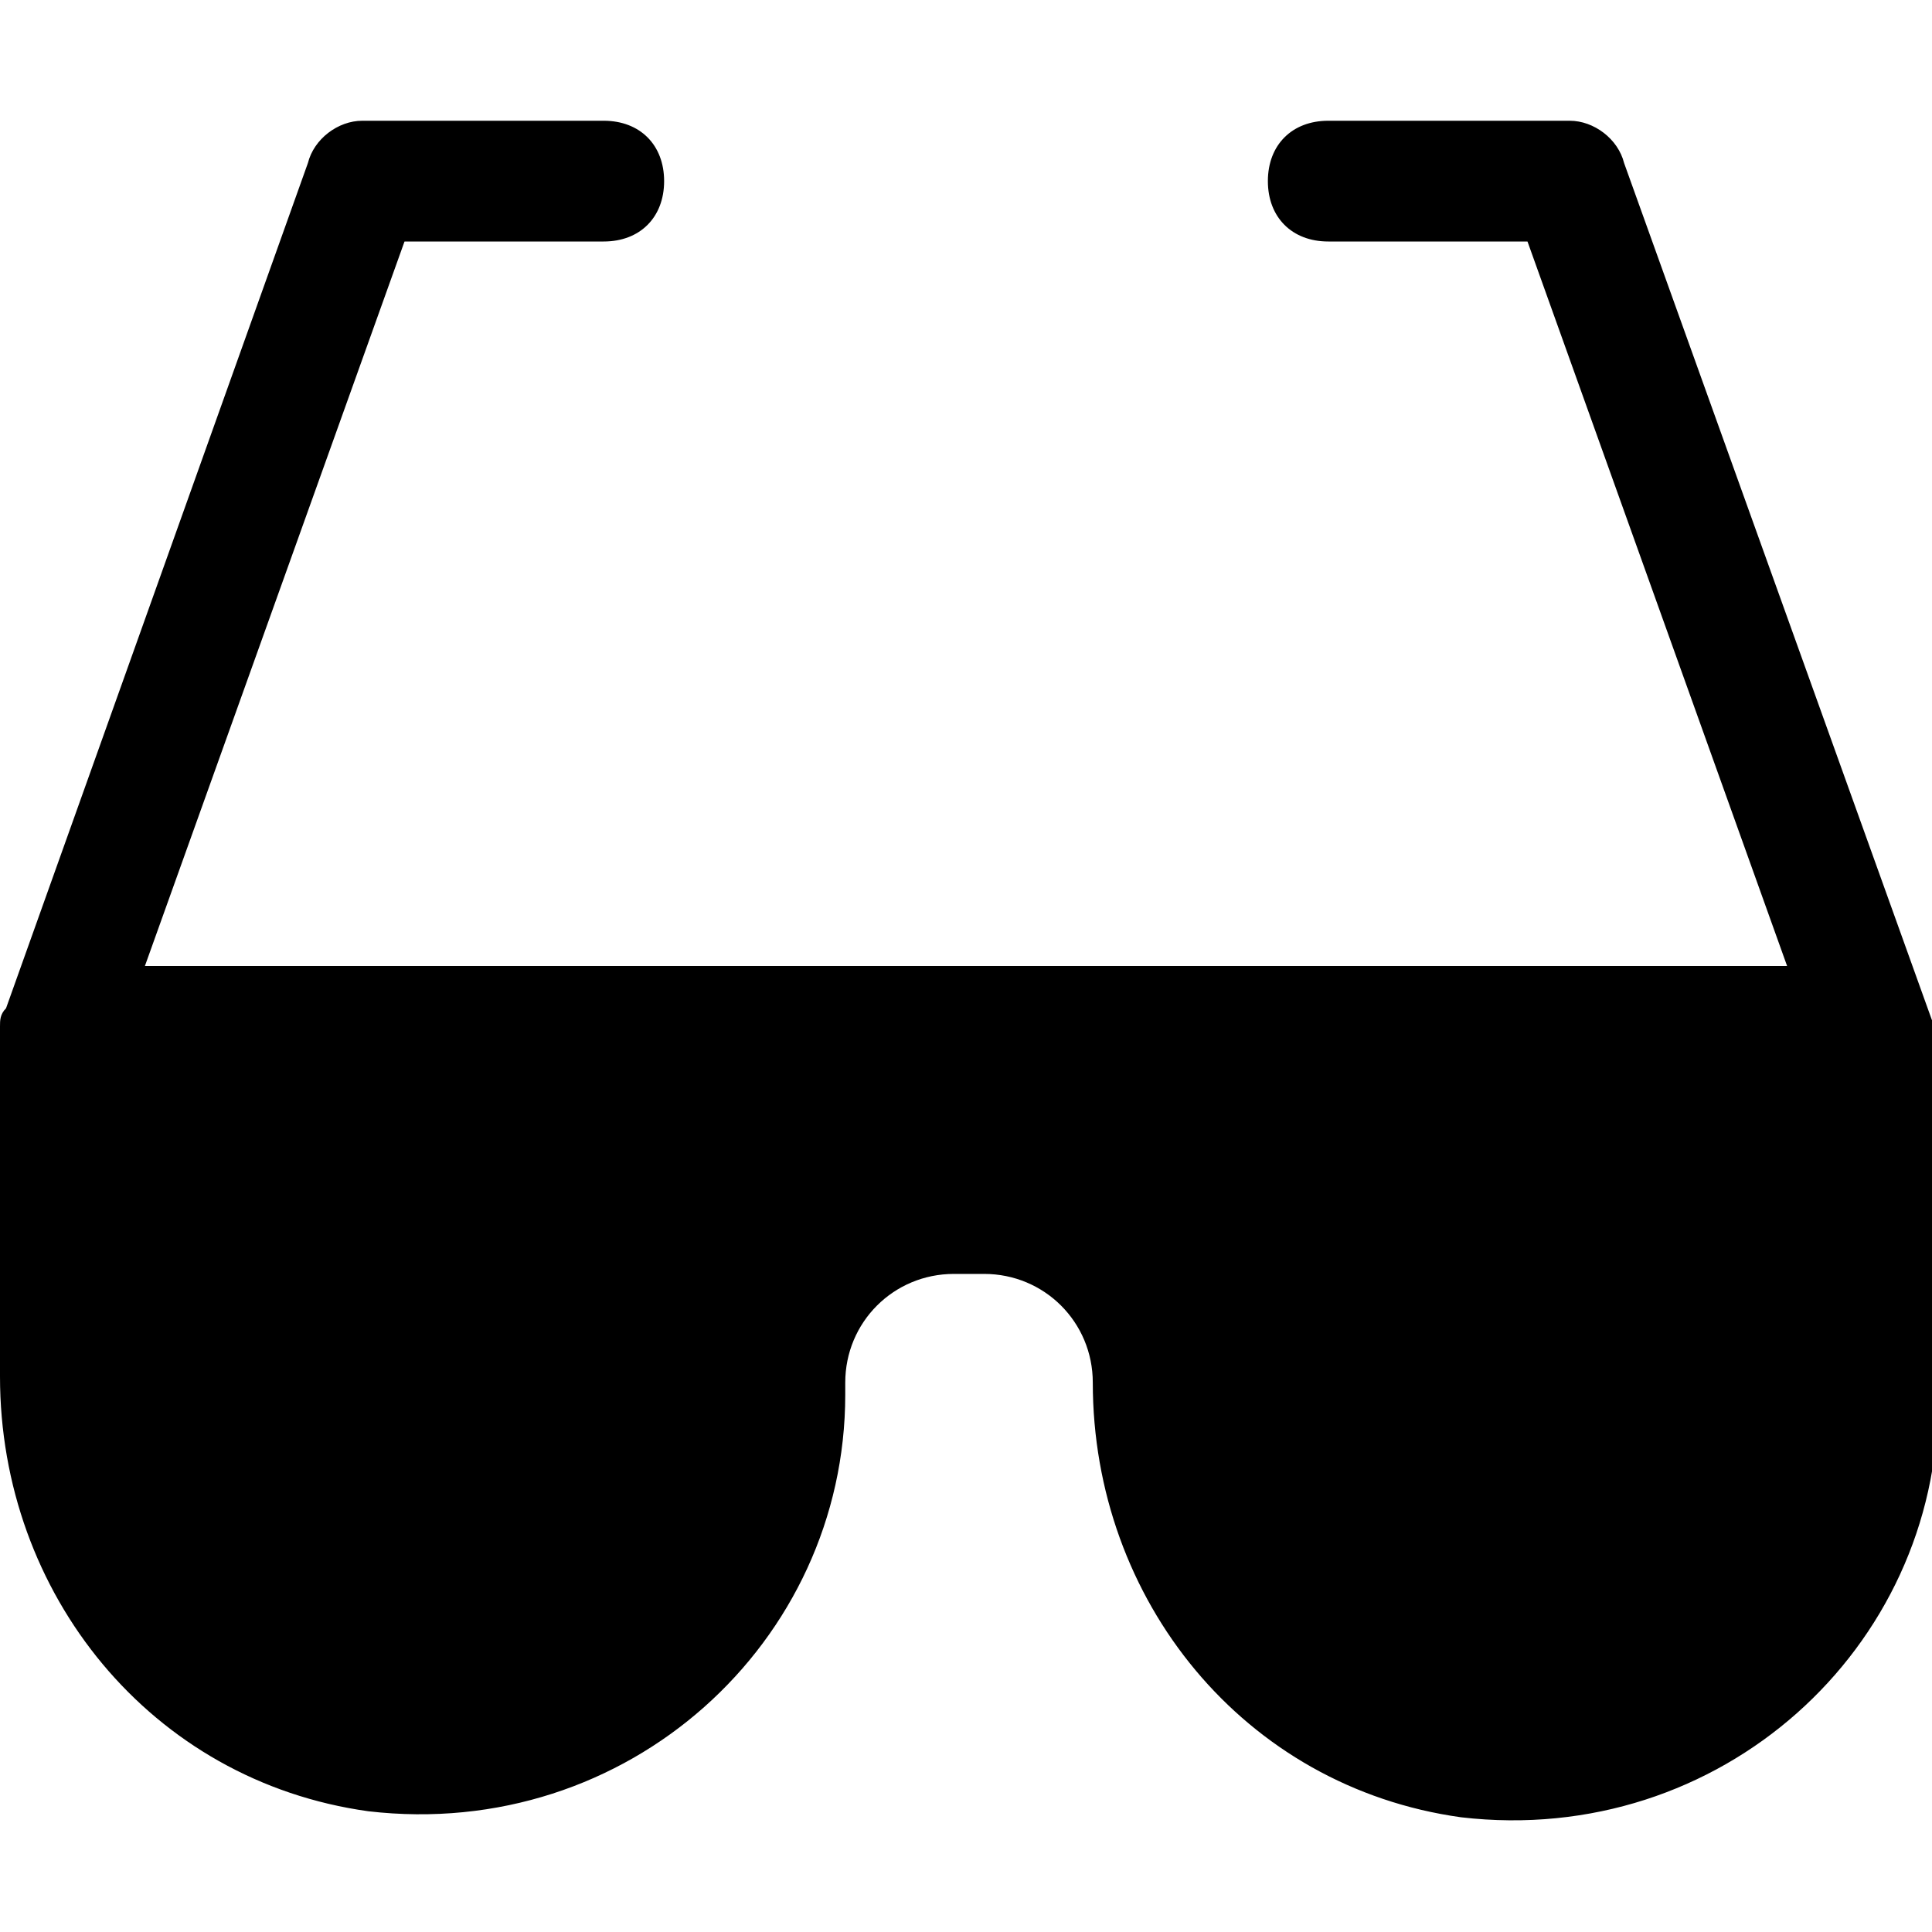 <?xml version="1.0" encoding="utf-8"?>
<!-- Generator: Adobe Illustrator 19.0.1, SVG Export Plug-In . SVG Version: 6.00 Build 0)  -->
<!DOCTYPE svg PUBLIC "-//W3C//DTD SVG 1.1//EN" "http://www.w3.org/Graphics/SVG/1.1/DTD/svg11.dtd">
<svg version="1.1" id="Layer_49" xmlns="http://www.w3.org/2000/svg" xmlns:xlink="http://www.w3.org/1999/xlink" x="0px" y="0px"
	 width="32px" height="32px" viewBox="0 0 32 32" enable-background="new 0 0 32 32" xml:space="preserve">
<path d="M26.9,2.7C26.8,2.3,26.4,2,26,2h-4c-0.6,0-1,0.4-1,1s0.4,1,1,1h3.3l4.3,12H2.4L6.7,4H10c0.6,0,1-0.4,1-1s-0.4-1-1-1H6
	C5.6,2,5.2,2.3,5.1,2.7l-5,14C0,16.8,0,16.9,0,17v5.8c0,3.6,2.5,6.7,6.1,7.2c4.3,0.5,7.9-2.8,7.9-6.9v-0.2c0-1,0.8-1.8,1.8-1.8h0.5
	c1,0,1.8,0.8,1.8,1.8v0c0,3.6,2.5,6.7,6.1,7.2c4.3,0.5,7.9-2.8,7.9-6.9v-6c0-0.1,0-0.2-0.1-0.3L26.9,2.7z"/>
</svg>
